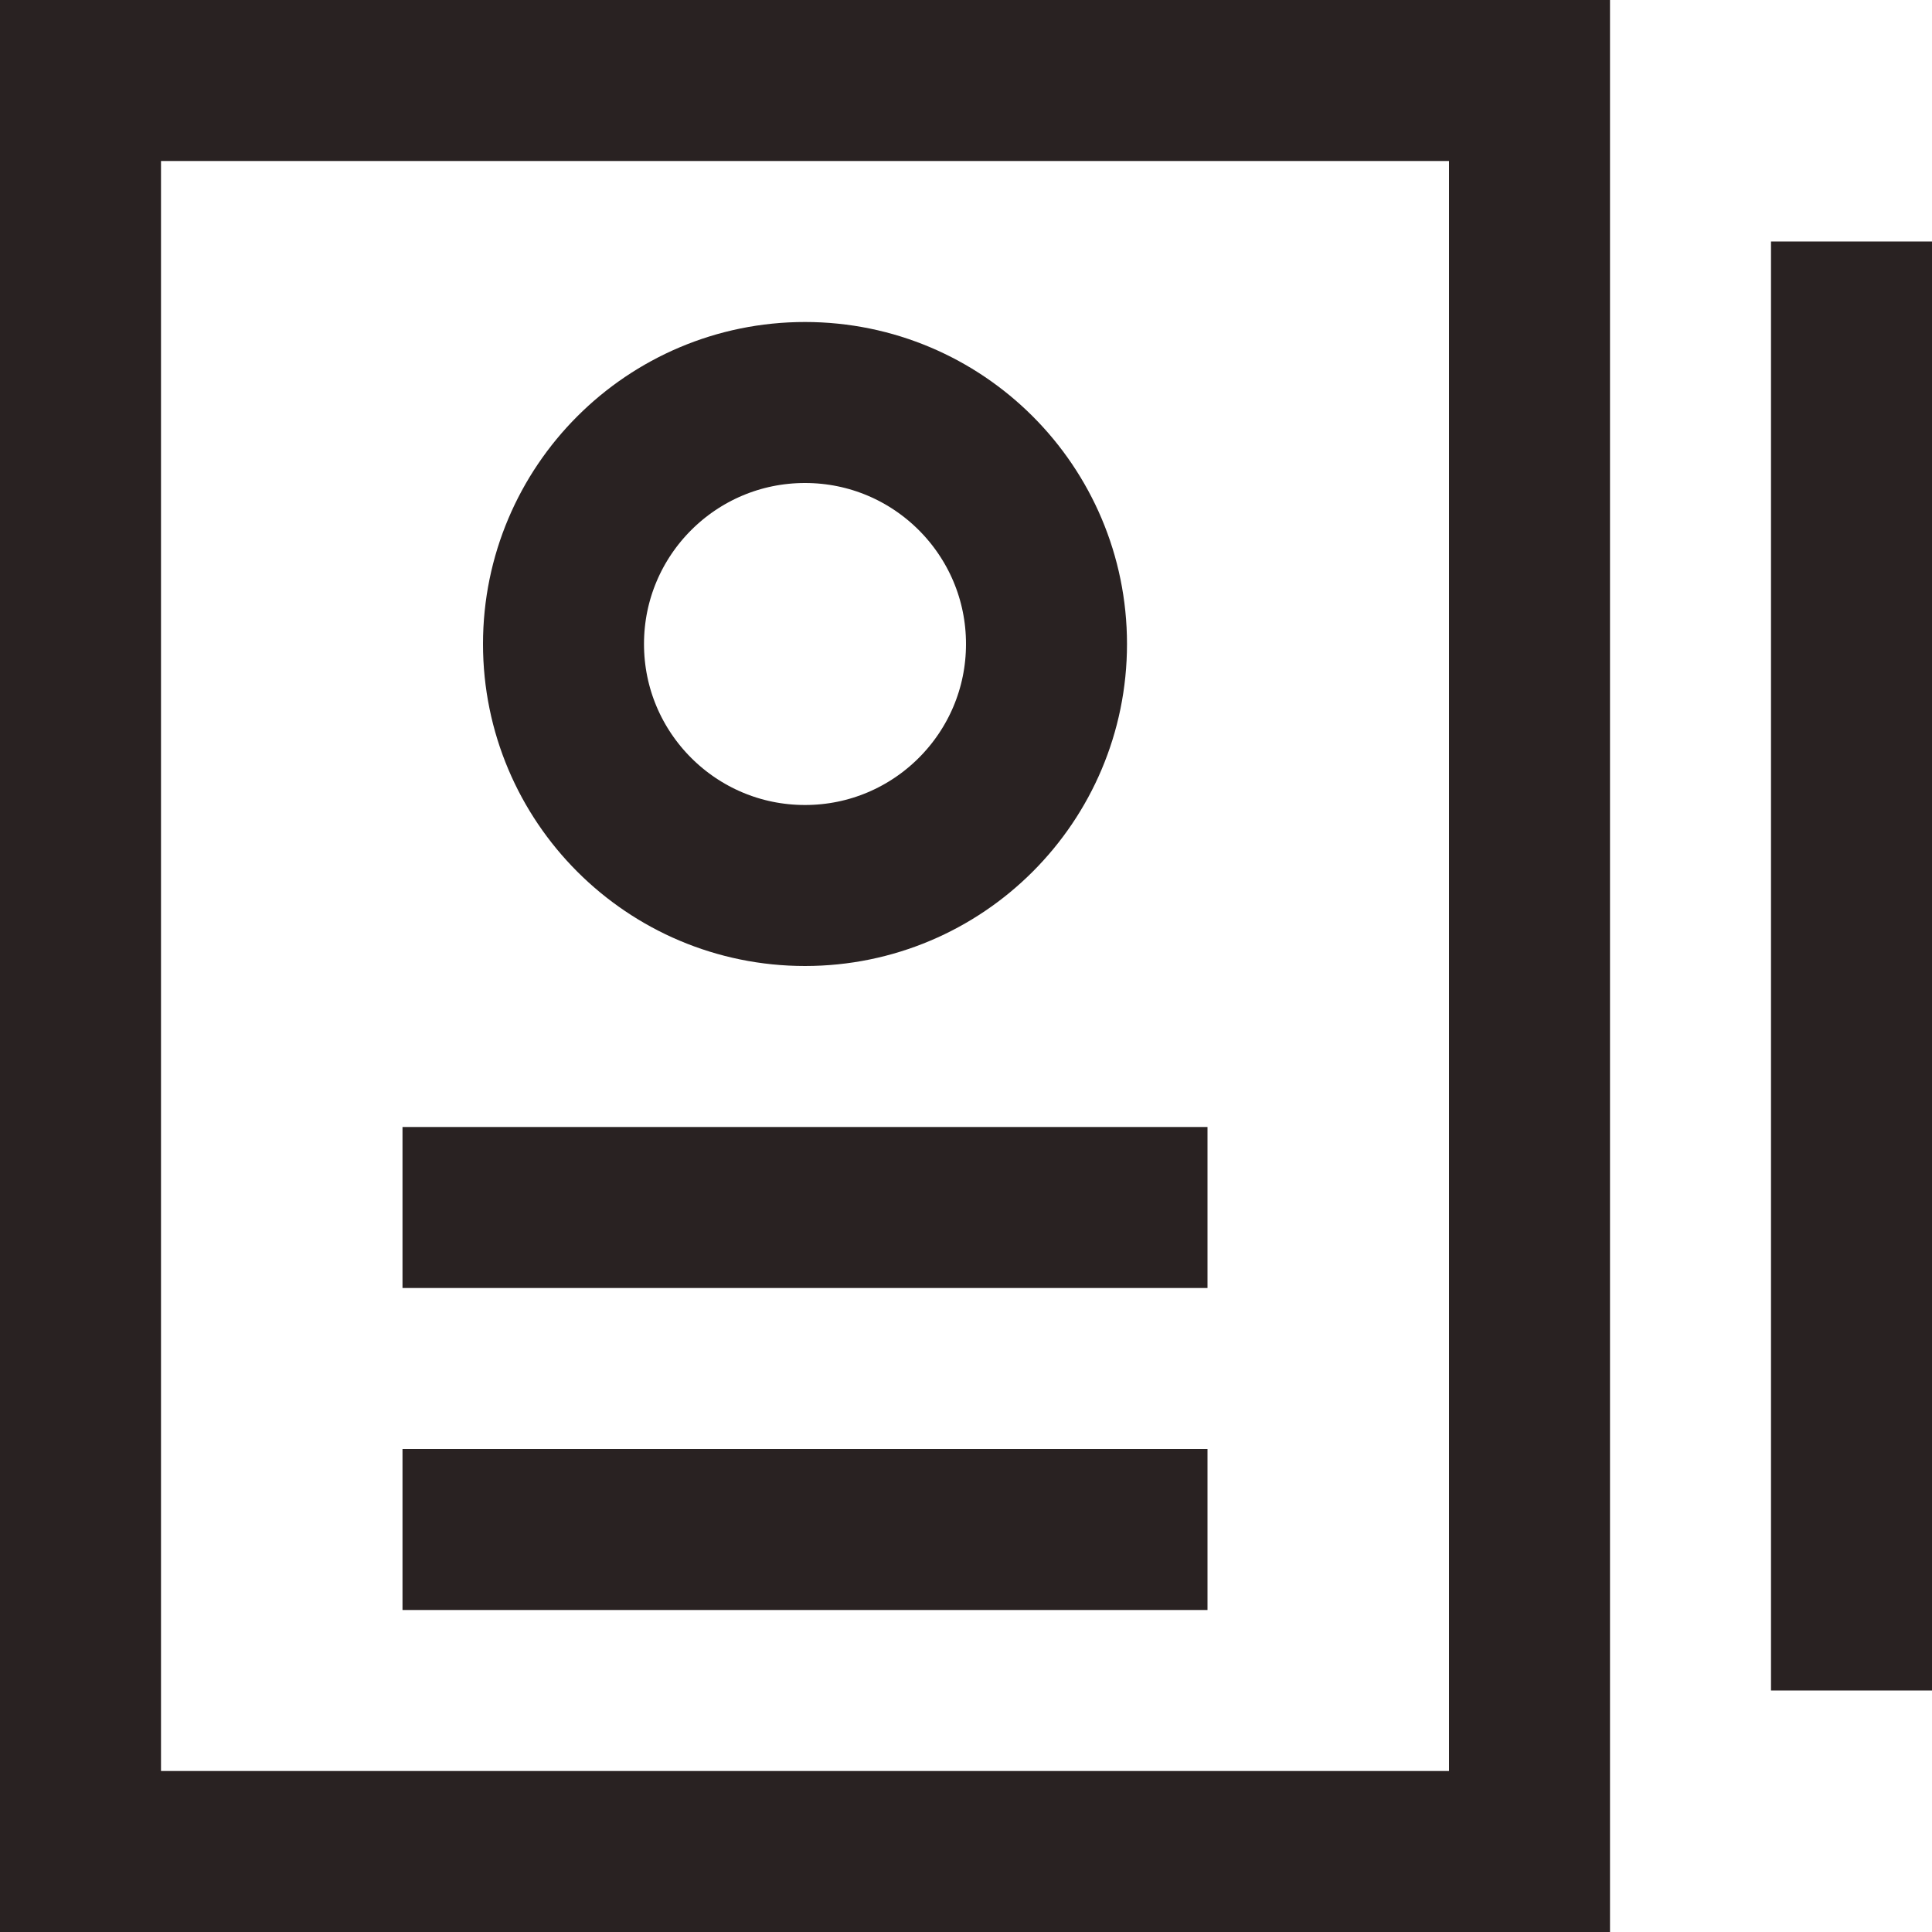 <svg xmlns="http://www.w3.org/2000/svg" viewBox="0 0 24 24"><title>restaurant menu</title><g class="nc-icon-wrapper" stroke-linecap="square" stroke-linejoin="miter" stroke-width="2" fill="#292222" stroke="#292222"><rect x="1" y="1" width="18" height="22" fill="none" stroke="#292222" stroke-miterlimit="10"/> <line x1="6" y1="15" x2="14" y2="15" fill="none" stroke="#292222" stroke-miterlimit="10"/> <line x1="6" y1="19" x2="14" y2="19" fill="none" stroke="#292222" stroke-miterlimit="10"/> <circle cx="10" cy="8" r="3" fill="none" stroke="#292222" stroke-miterlimit="10"/> <line x1="23" y1="4" x2="23" y2="20" fill="none" stroke-miterlimit="10" data-color="color-2"/></g></svg>